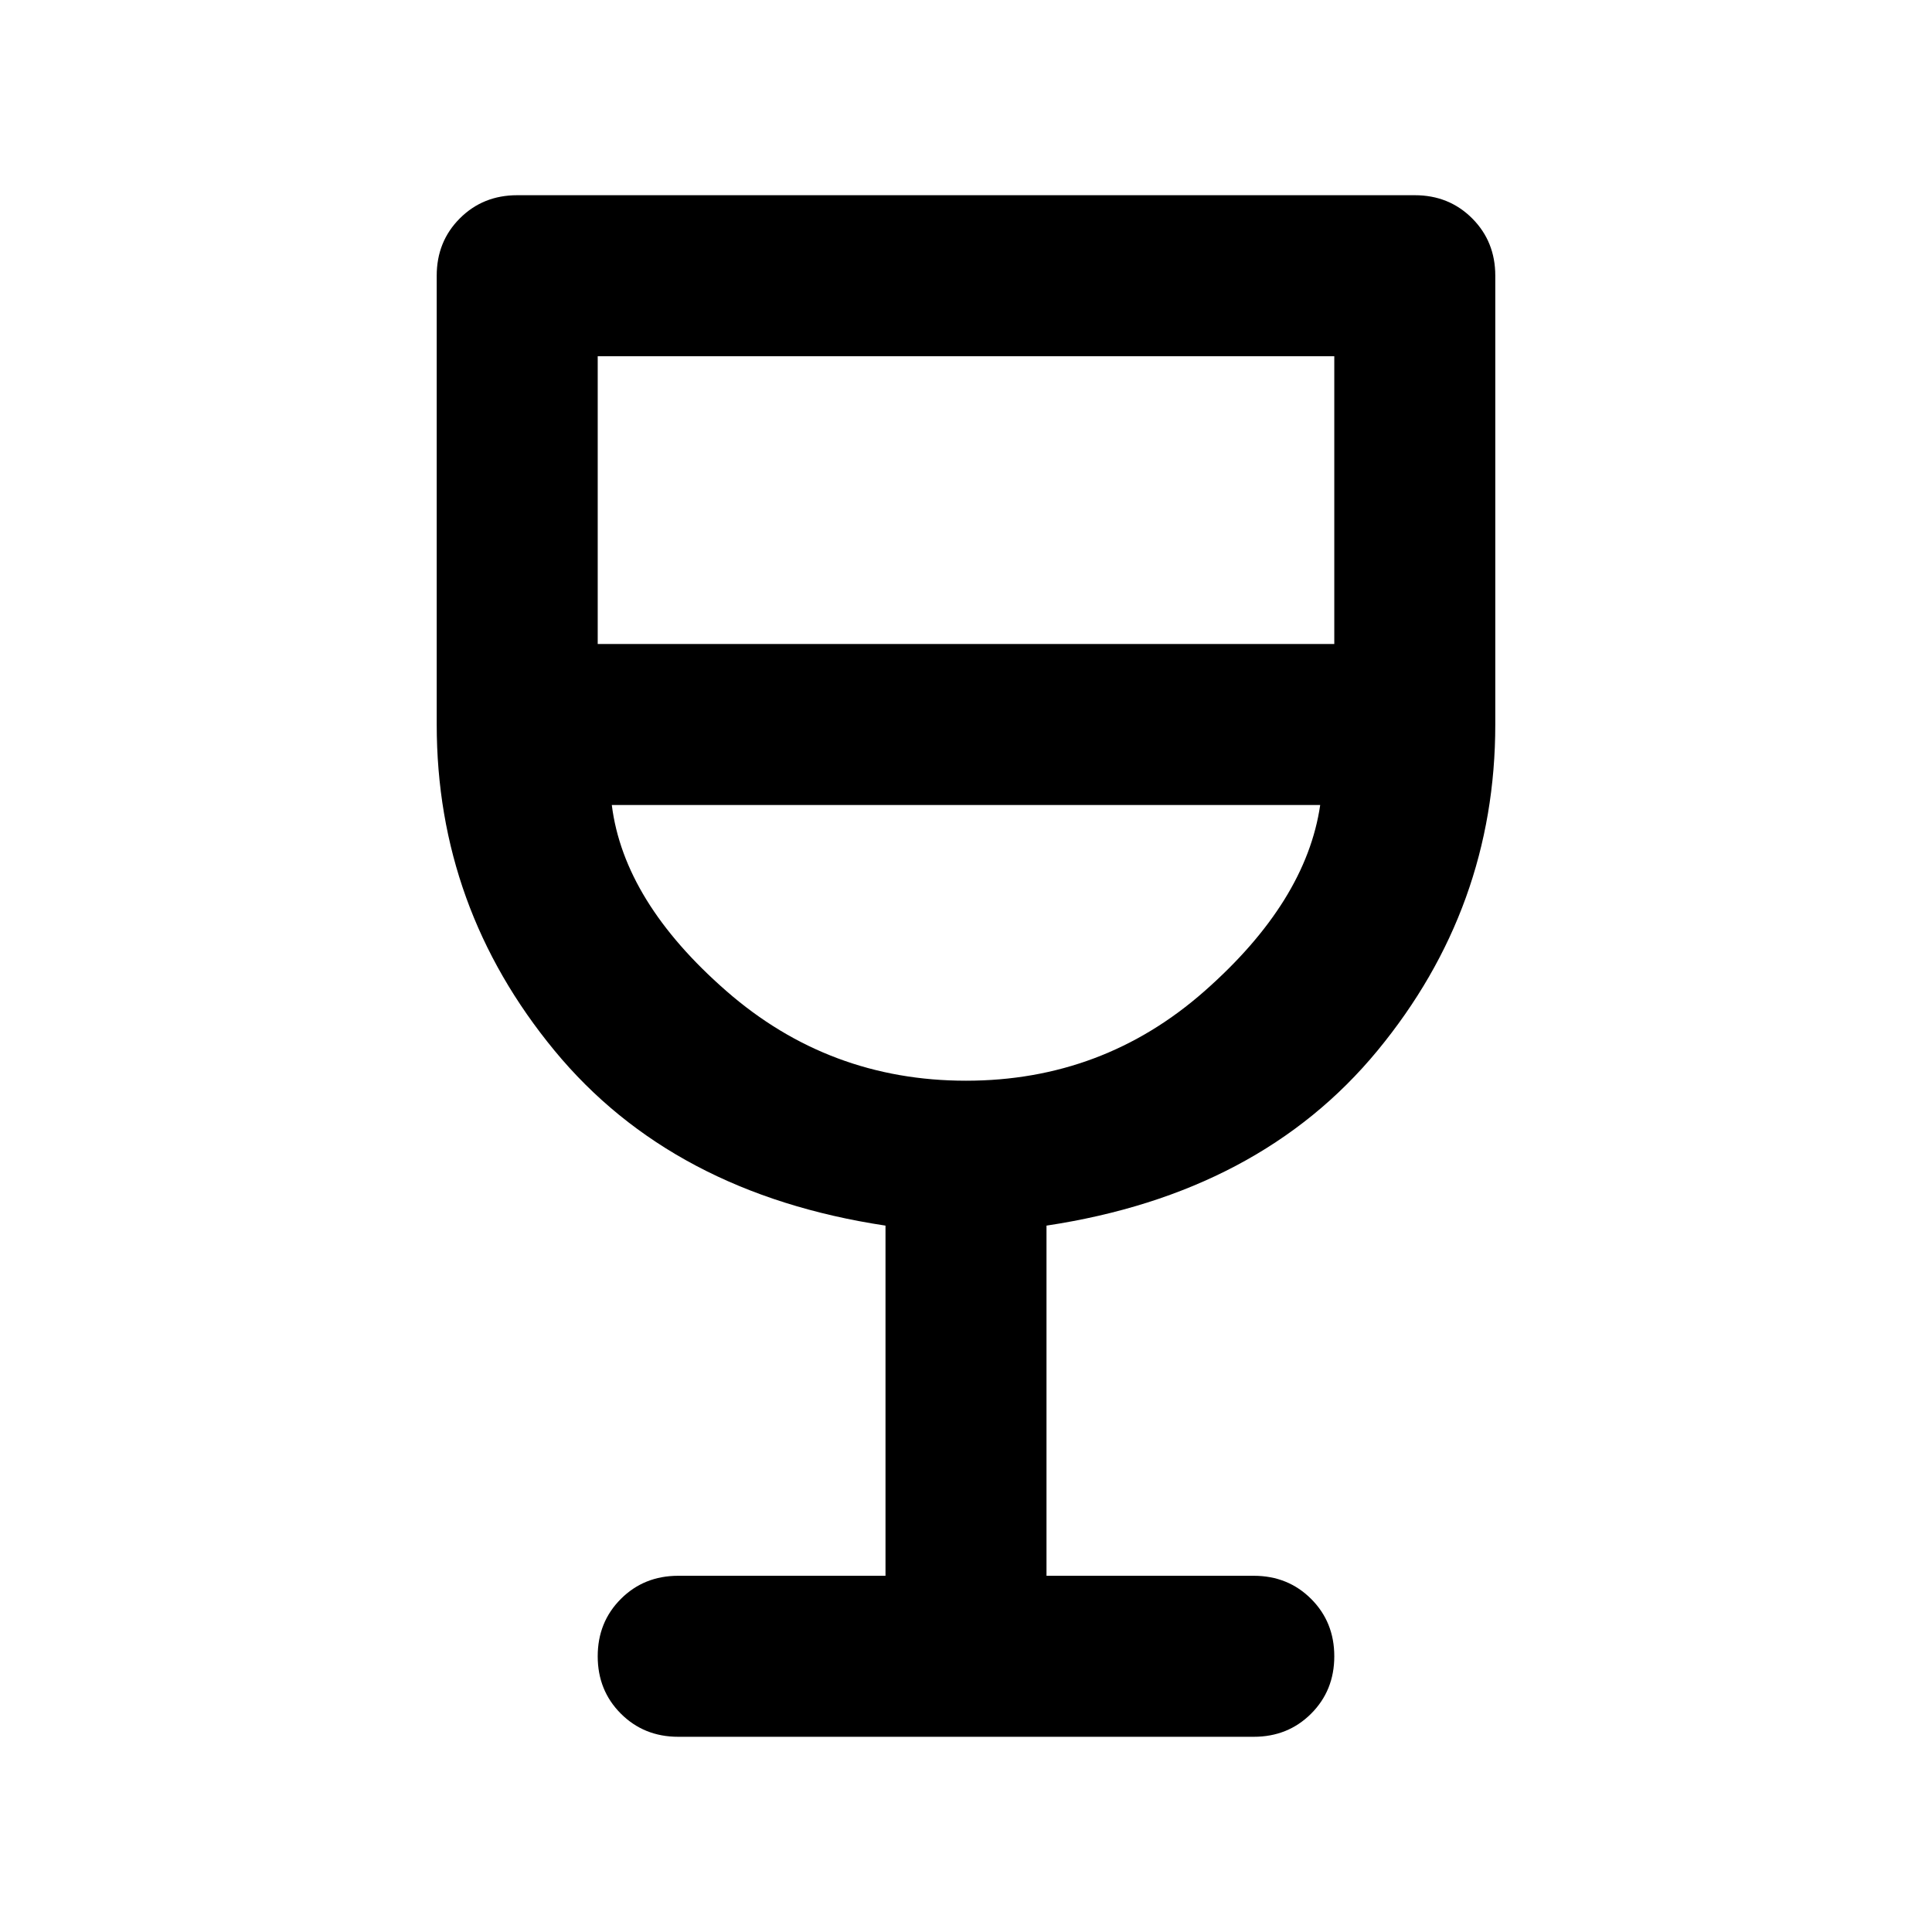 <svg xmlns="http://www.w3.org/2000/svg" height="48" width="48"><path d="M16.85 43.15Q16 43.15 15.425 42.575Q14.85 42 14.85 41.15Q14.85 40.3 15.425 39.725Q16 39.15 16.85 39.15H22V30.45Q16.7 29.65 13.775 26.1Q10.85 22.55 10.85 18V6.85Q10.85 6 11.425 5.425Q12 4.85 12.85 4.85H35.15Q36 4.85 36.575 5.425Q37.15 6 37.15 6.85V18Q37.15 22.55 34.225 26.1Q31.3 29.65 26 30.45V39.15H31.15Q32 39.15 32.575 39.725Q33.15 40.3 33.15 41.15Q33.15 42 32.575 42.575Q32 43.15 31.15 43.15ZM24 26.85Q27.4 26.85 29.925 24.625Q32.45 22.4 32.8 20H15.2Q15.5 22.4 18.05 24.625Q20.6 26.85 24 26.85ZM14.85 16H33.15V8.85H14.85ZM24 26.85Q24 26.85 24 26.85Q24 26.85 24 26.85Q24 26.85 24 26.85Q24 26.85 24 26.85Z"/></svg>